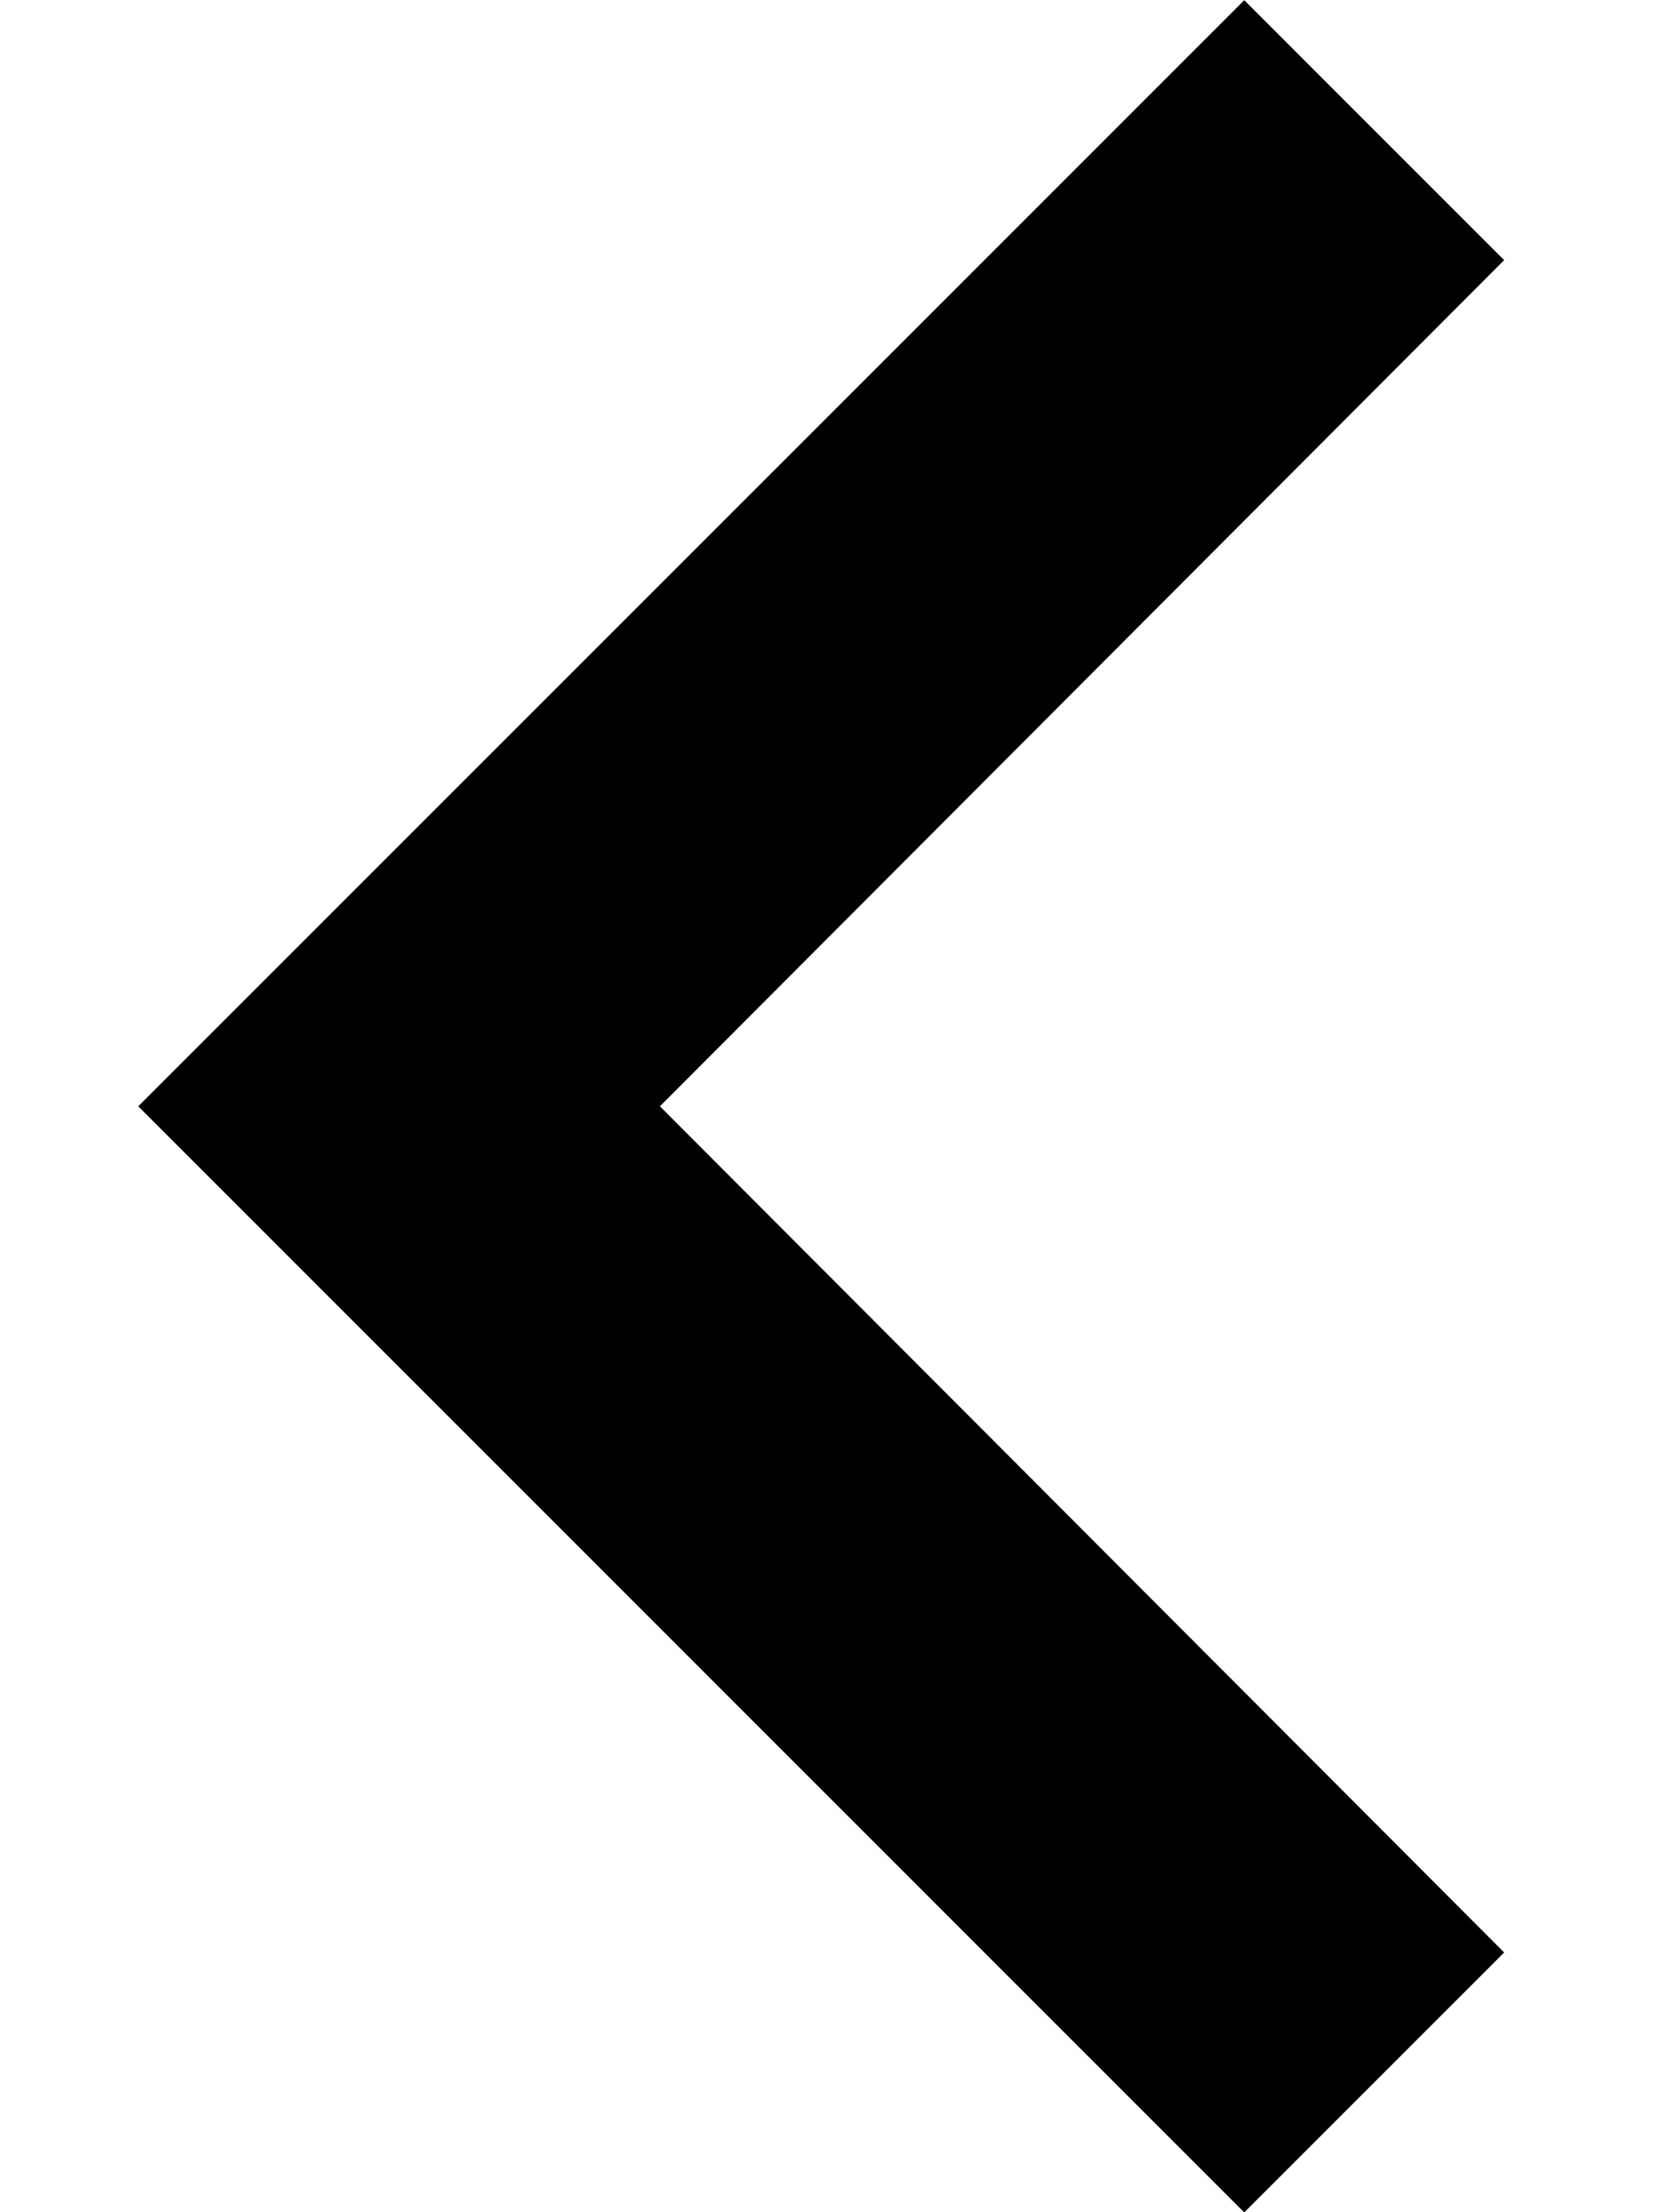 <svg width="9" height="12" viewBox="0 0 9 12" fill="none" xmlns="http://www.w3.org/2000/svg">
<path d="M8.16 1.411L3.58 6.001L8.16 10.591L6.75 12.001L0.75 6.001L6.75 0.001L8.16 1.411Z" fill="currentcolor"/>
</svg>

